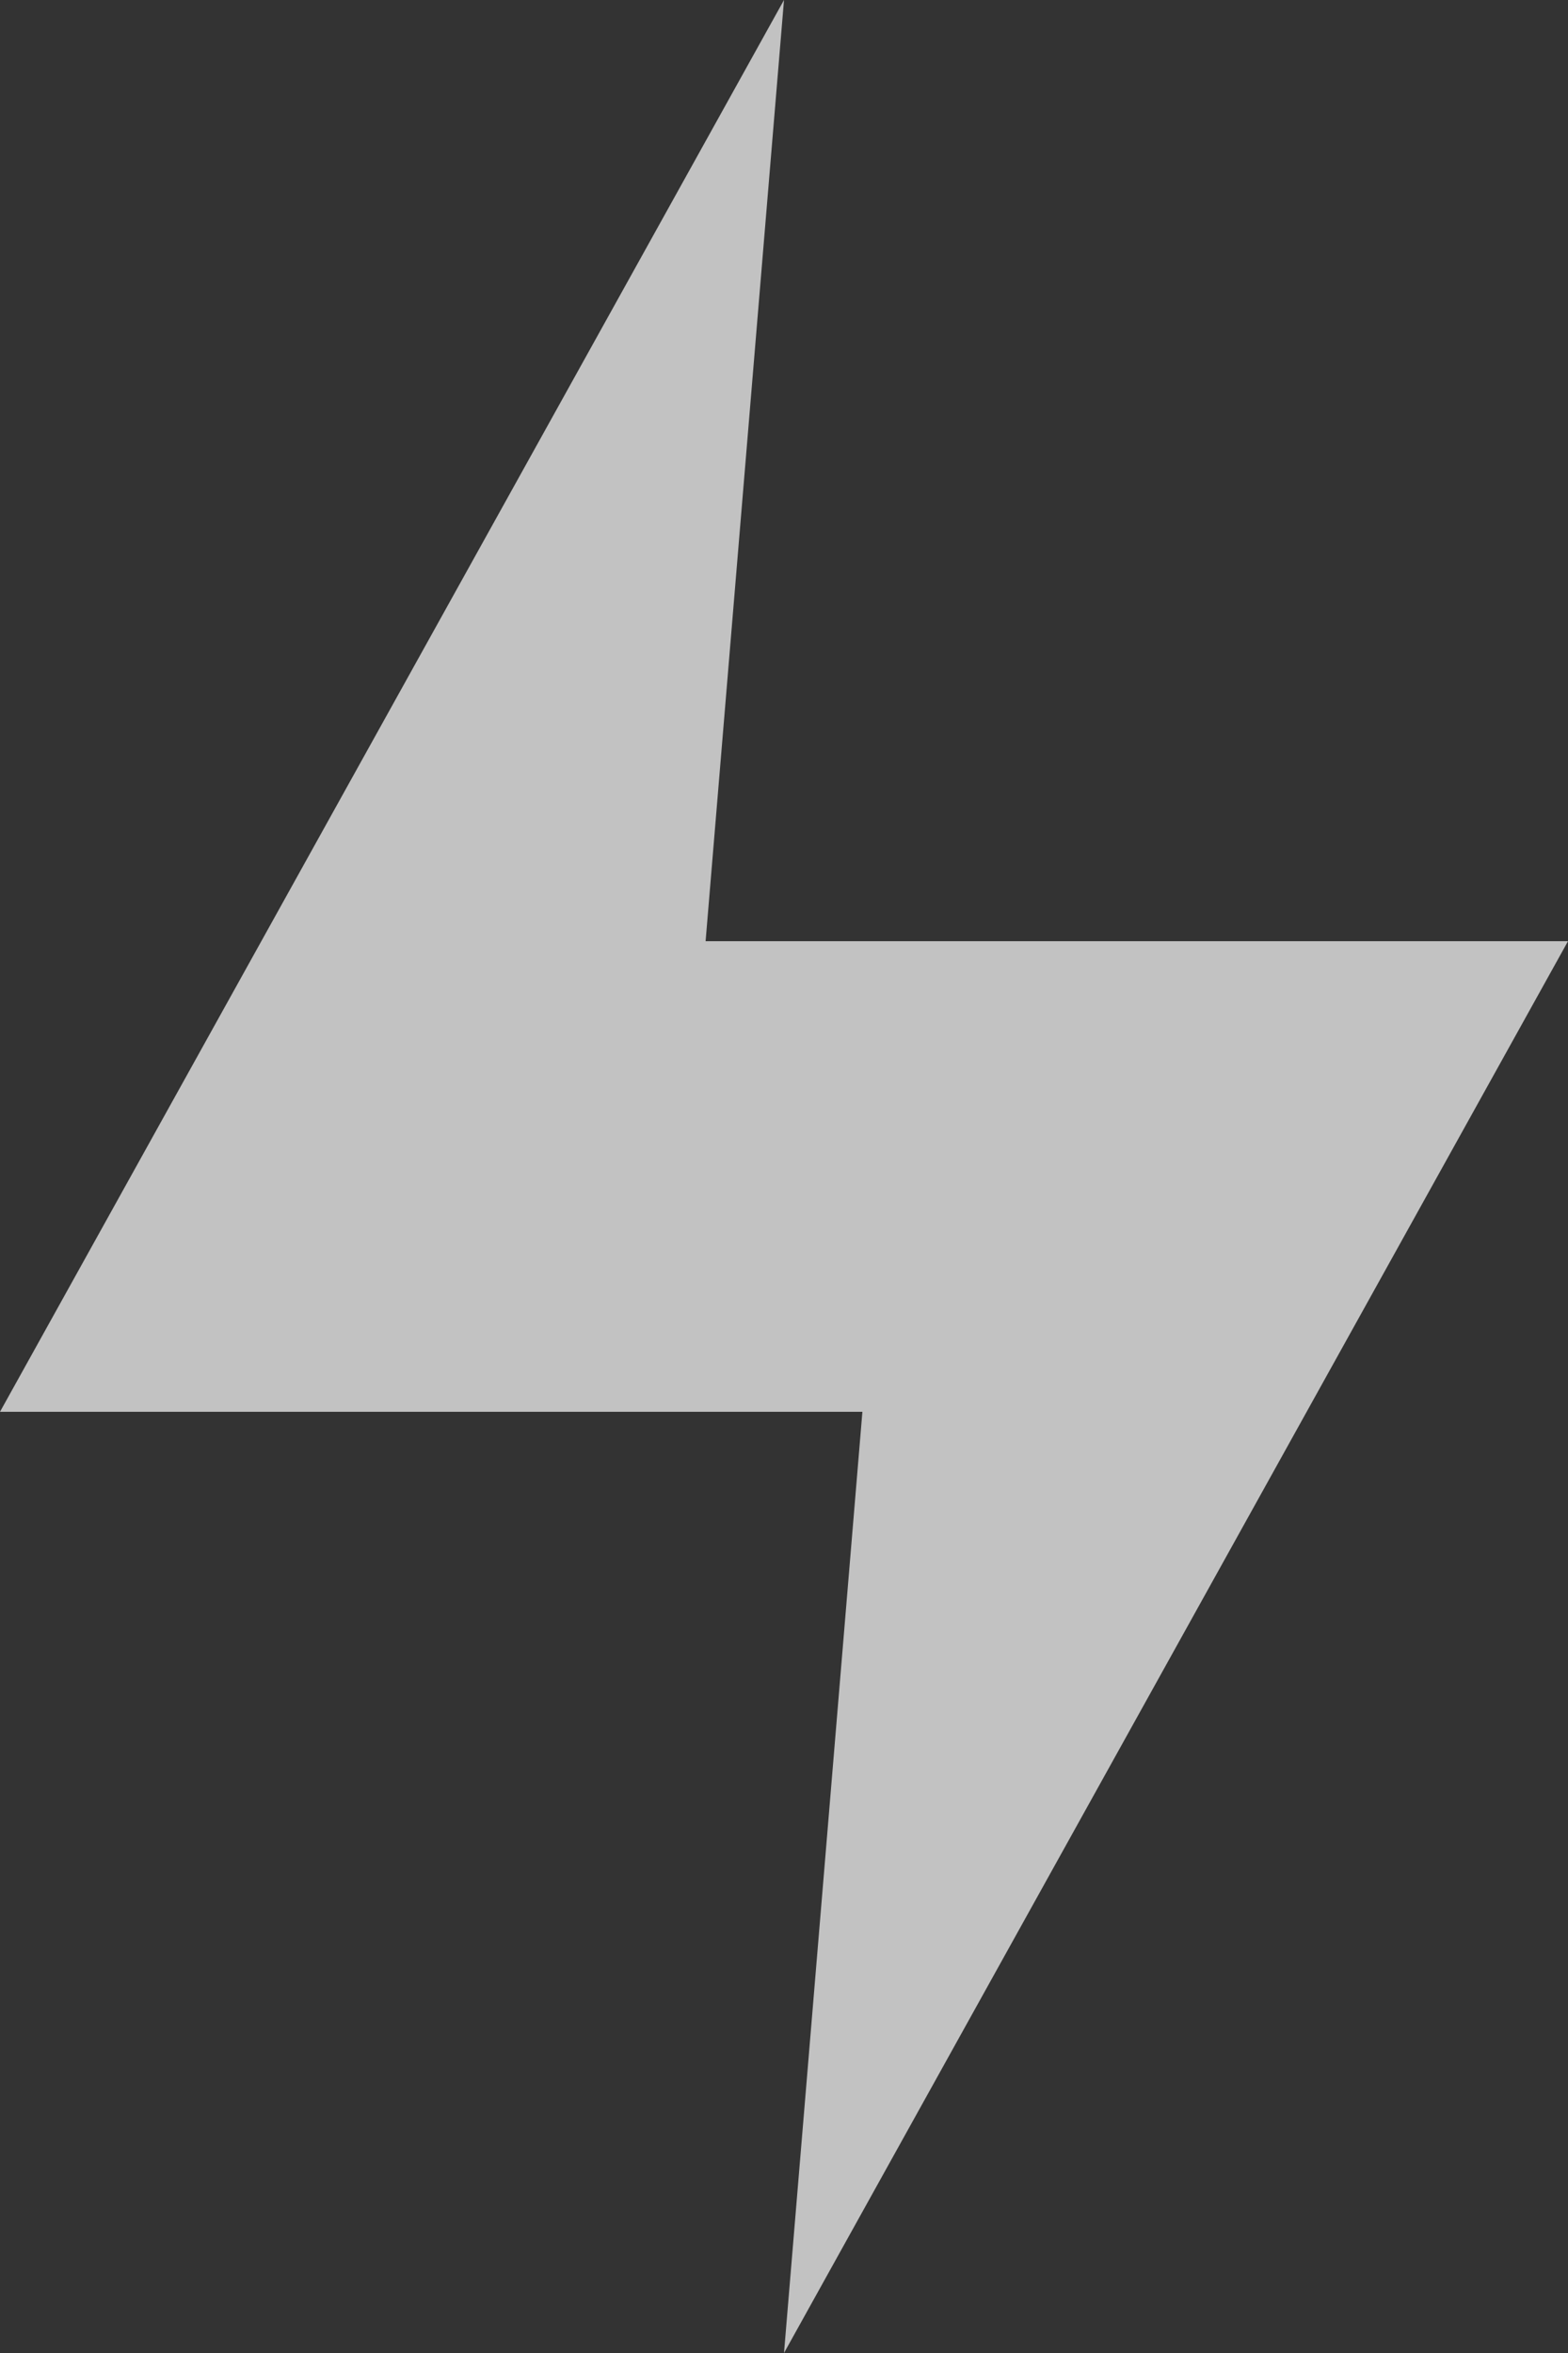 <?xml version="1.0" encoding="UTF-8" standalone="no"?>
<!DOCTYPE svg PUBLIC "-//W3C//DTD SVG 1.1//EN" "http://www.w3.org/Graphics/SVG/1.1/DTD/svg11.dtd">
<svg width="100%" height="100%" viewBox="0 0 40 60" version="1.1" xmlns="http://www.w3.org/2000/svg" xmlns:xlink="http://www.w3.org/1999/xlink" xml:space="preserve" xmlns:serif="http://www.serif.com/" style="fill-rule:evenodd;clip-rule:evenodd;stroke-linejoin:round;stroke-miterlimit:2;">
    <rect x="0" y="0" width="40" height="60" fill="#333333" stroke="none"/>
    <g transform="matrix(1,0,0,1,-12,-2)">
        <path d="M32,2L12,38L34,38L32,62L52,26L30,26L32,2Z" style="fill:white;fill-opacity:0.7;fill-rule:nonzero;"/>
    </g>
</svg>
